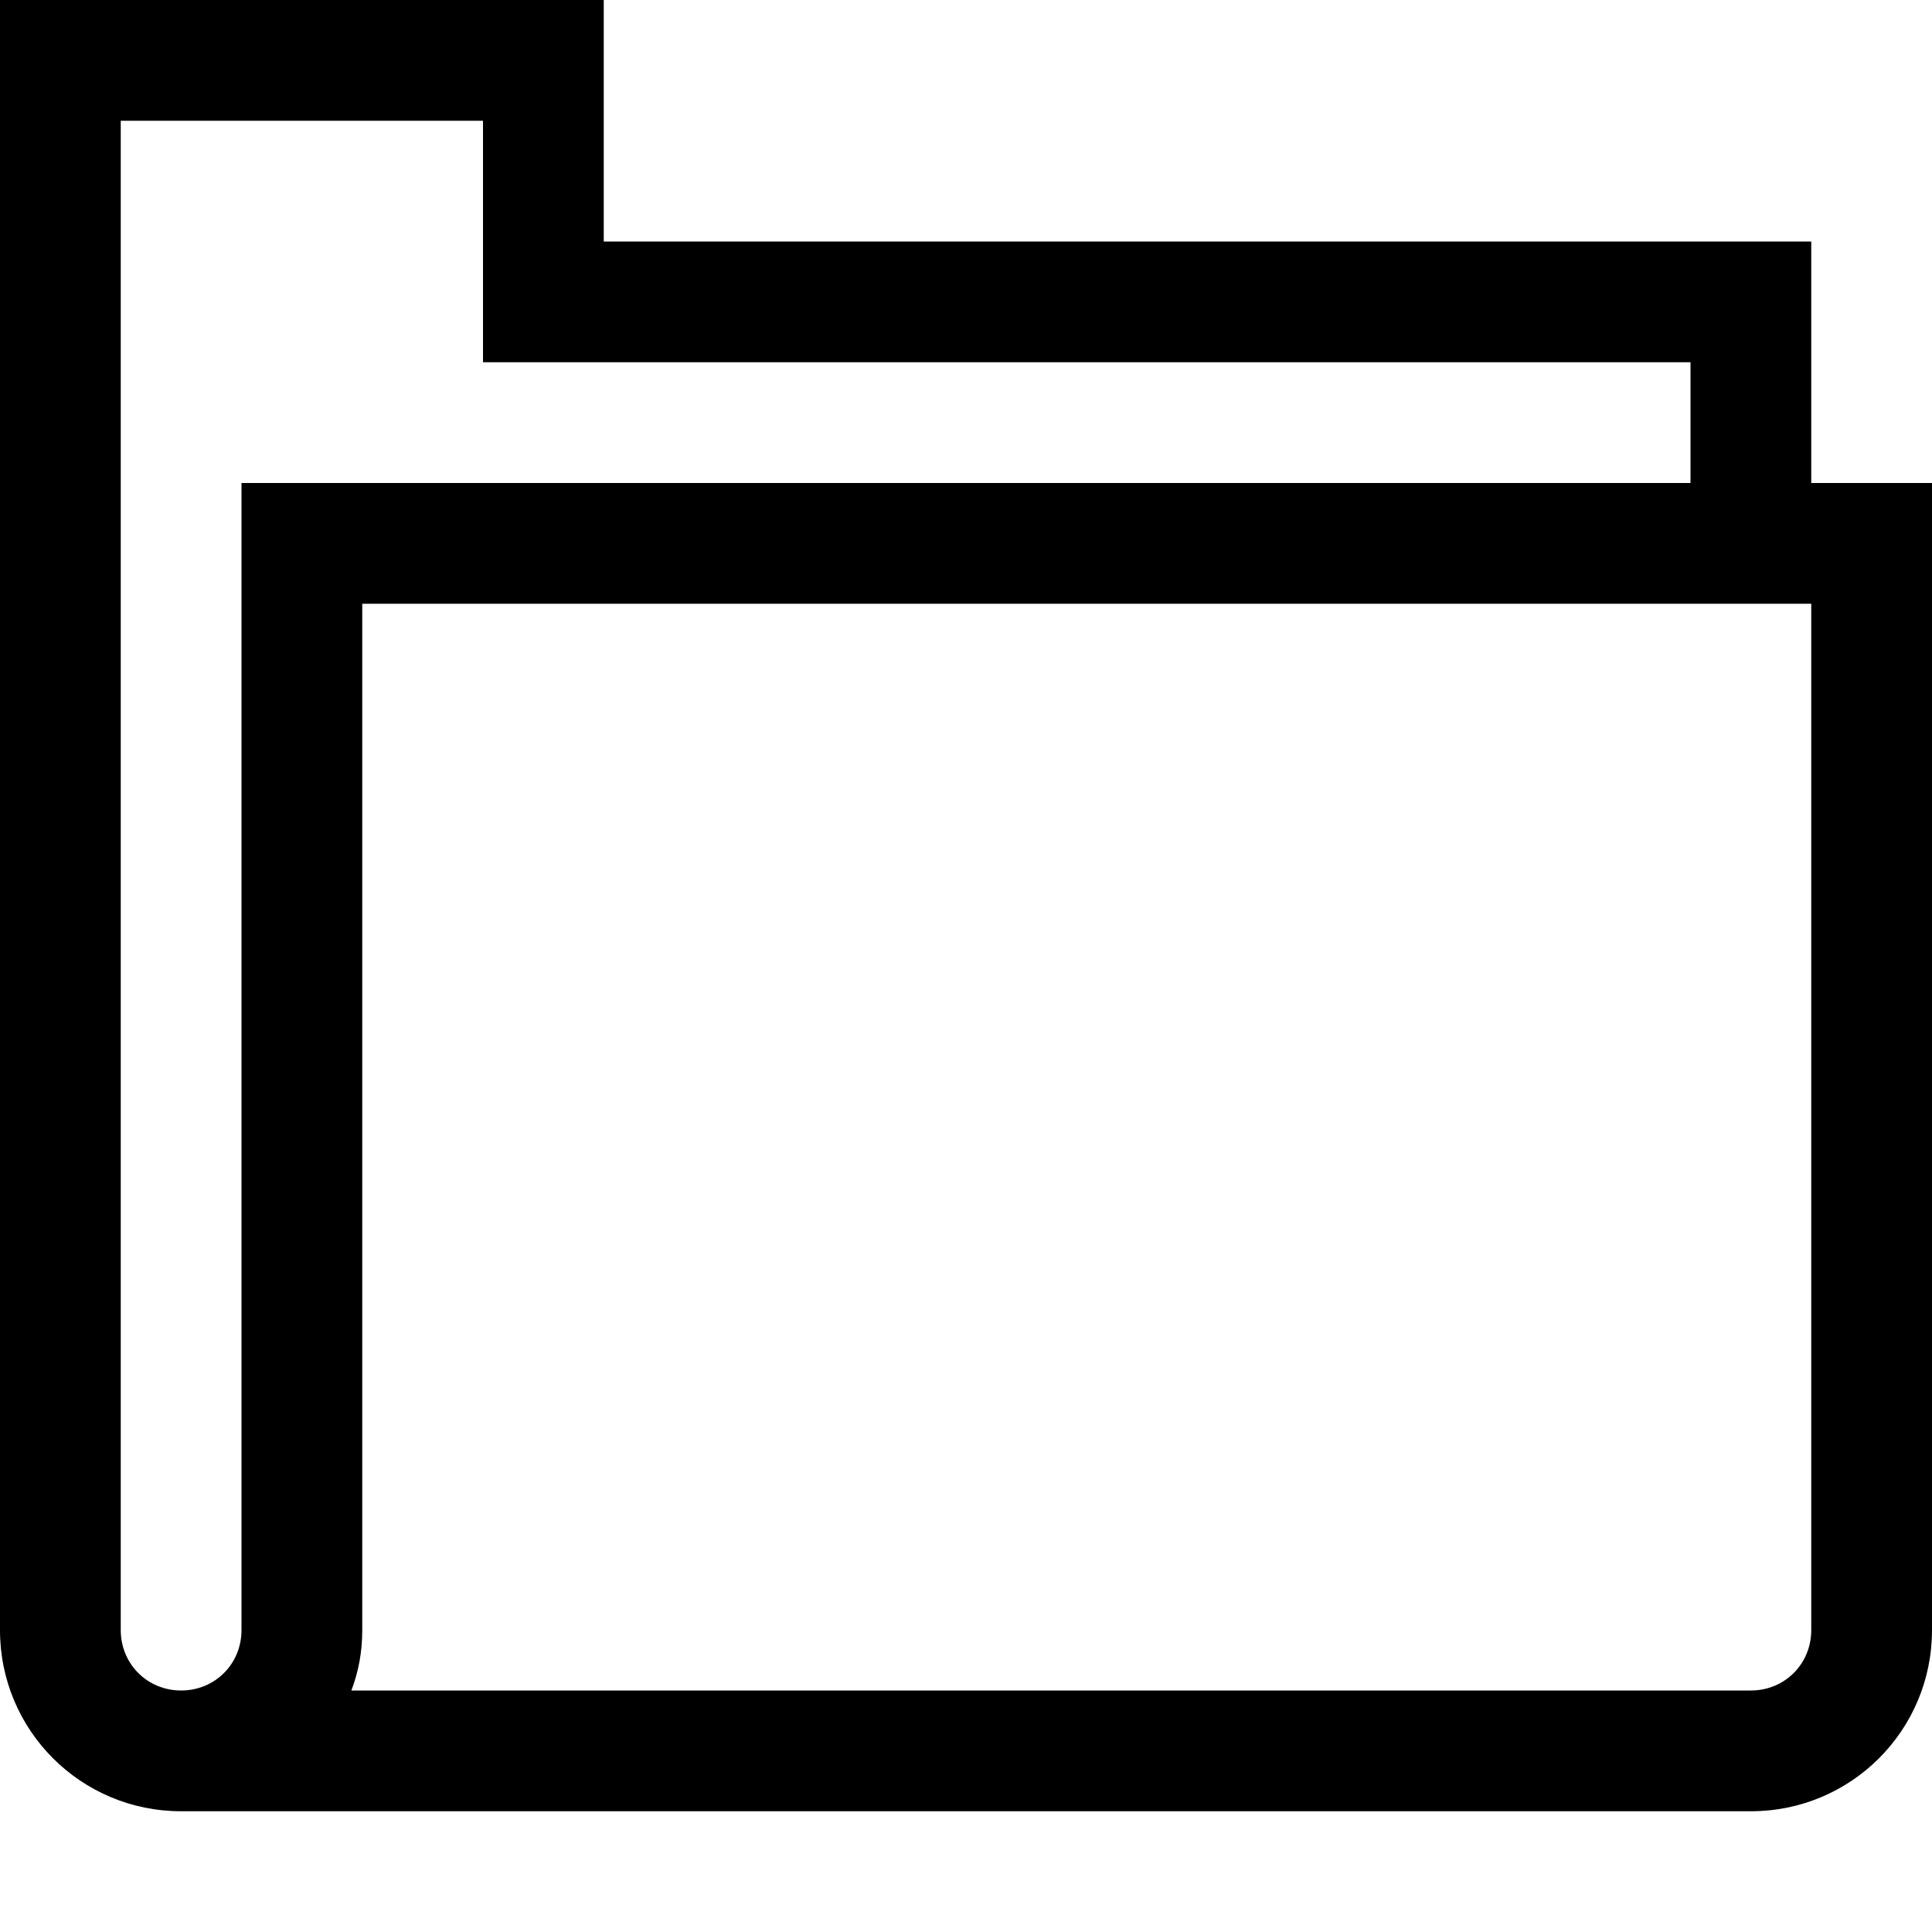 <?xml version="1.0" encoding="UTF-8" standalone="no"?>
<svg viewBox="0 0 16 16" version="1.1" xmlns="http://www.w3.org/2000/svg" xmlns:xlink="http://www.w3.org/1999/xlink">
    <title>Folder</title>
    <path d="M15,13.5 C15,13.78 14.78,14 14.5,14 L2.91,14 C2.97,13.84 3,13.68 3,13.5 L3,5 L15,5 L15,13.5 Z M2,13.5 C2,13.78 1.78,14 1.5,14 C1.22,14 1,13.78 1,13.5 L1,1 L4,1 L4,3 L14,3 L14,4 L2,4 L2,13.5 Z M15,4 L15,2 L5,2 L5,0 L0,0 L0,13.5 C0,14.33 0.67,15 1.5,15 L14.5,15 C15.33,15 16,14.33 16,13.5 L16,4 L15,4 Z"></path>
</svg>
